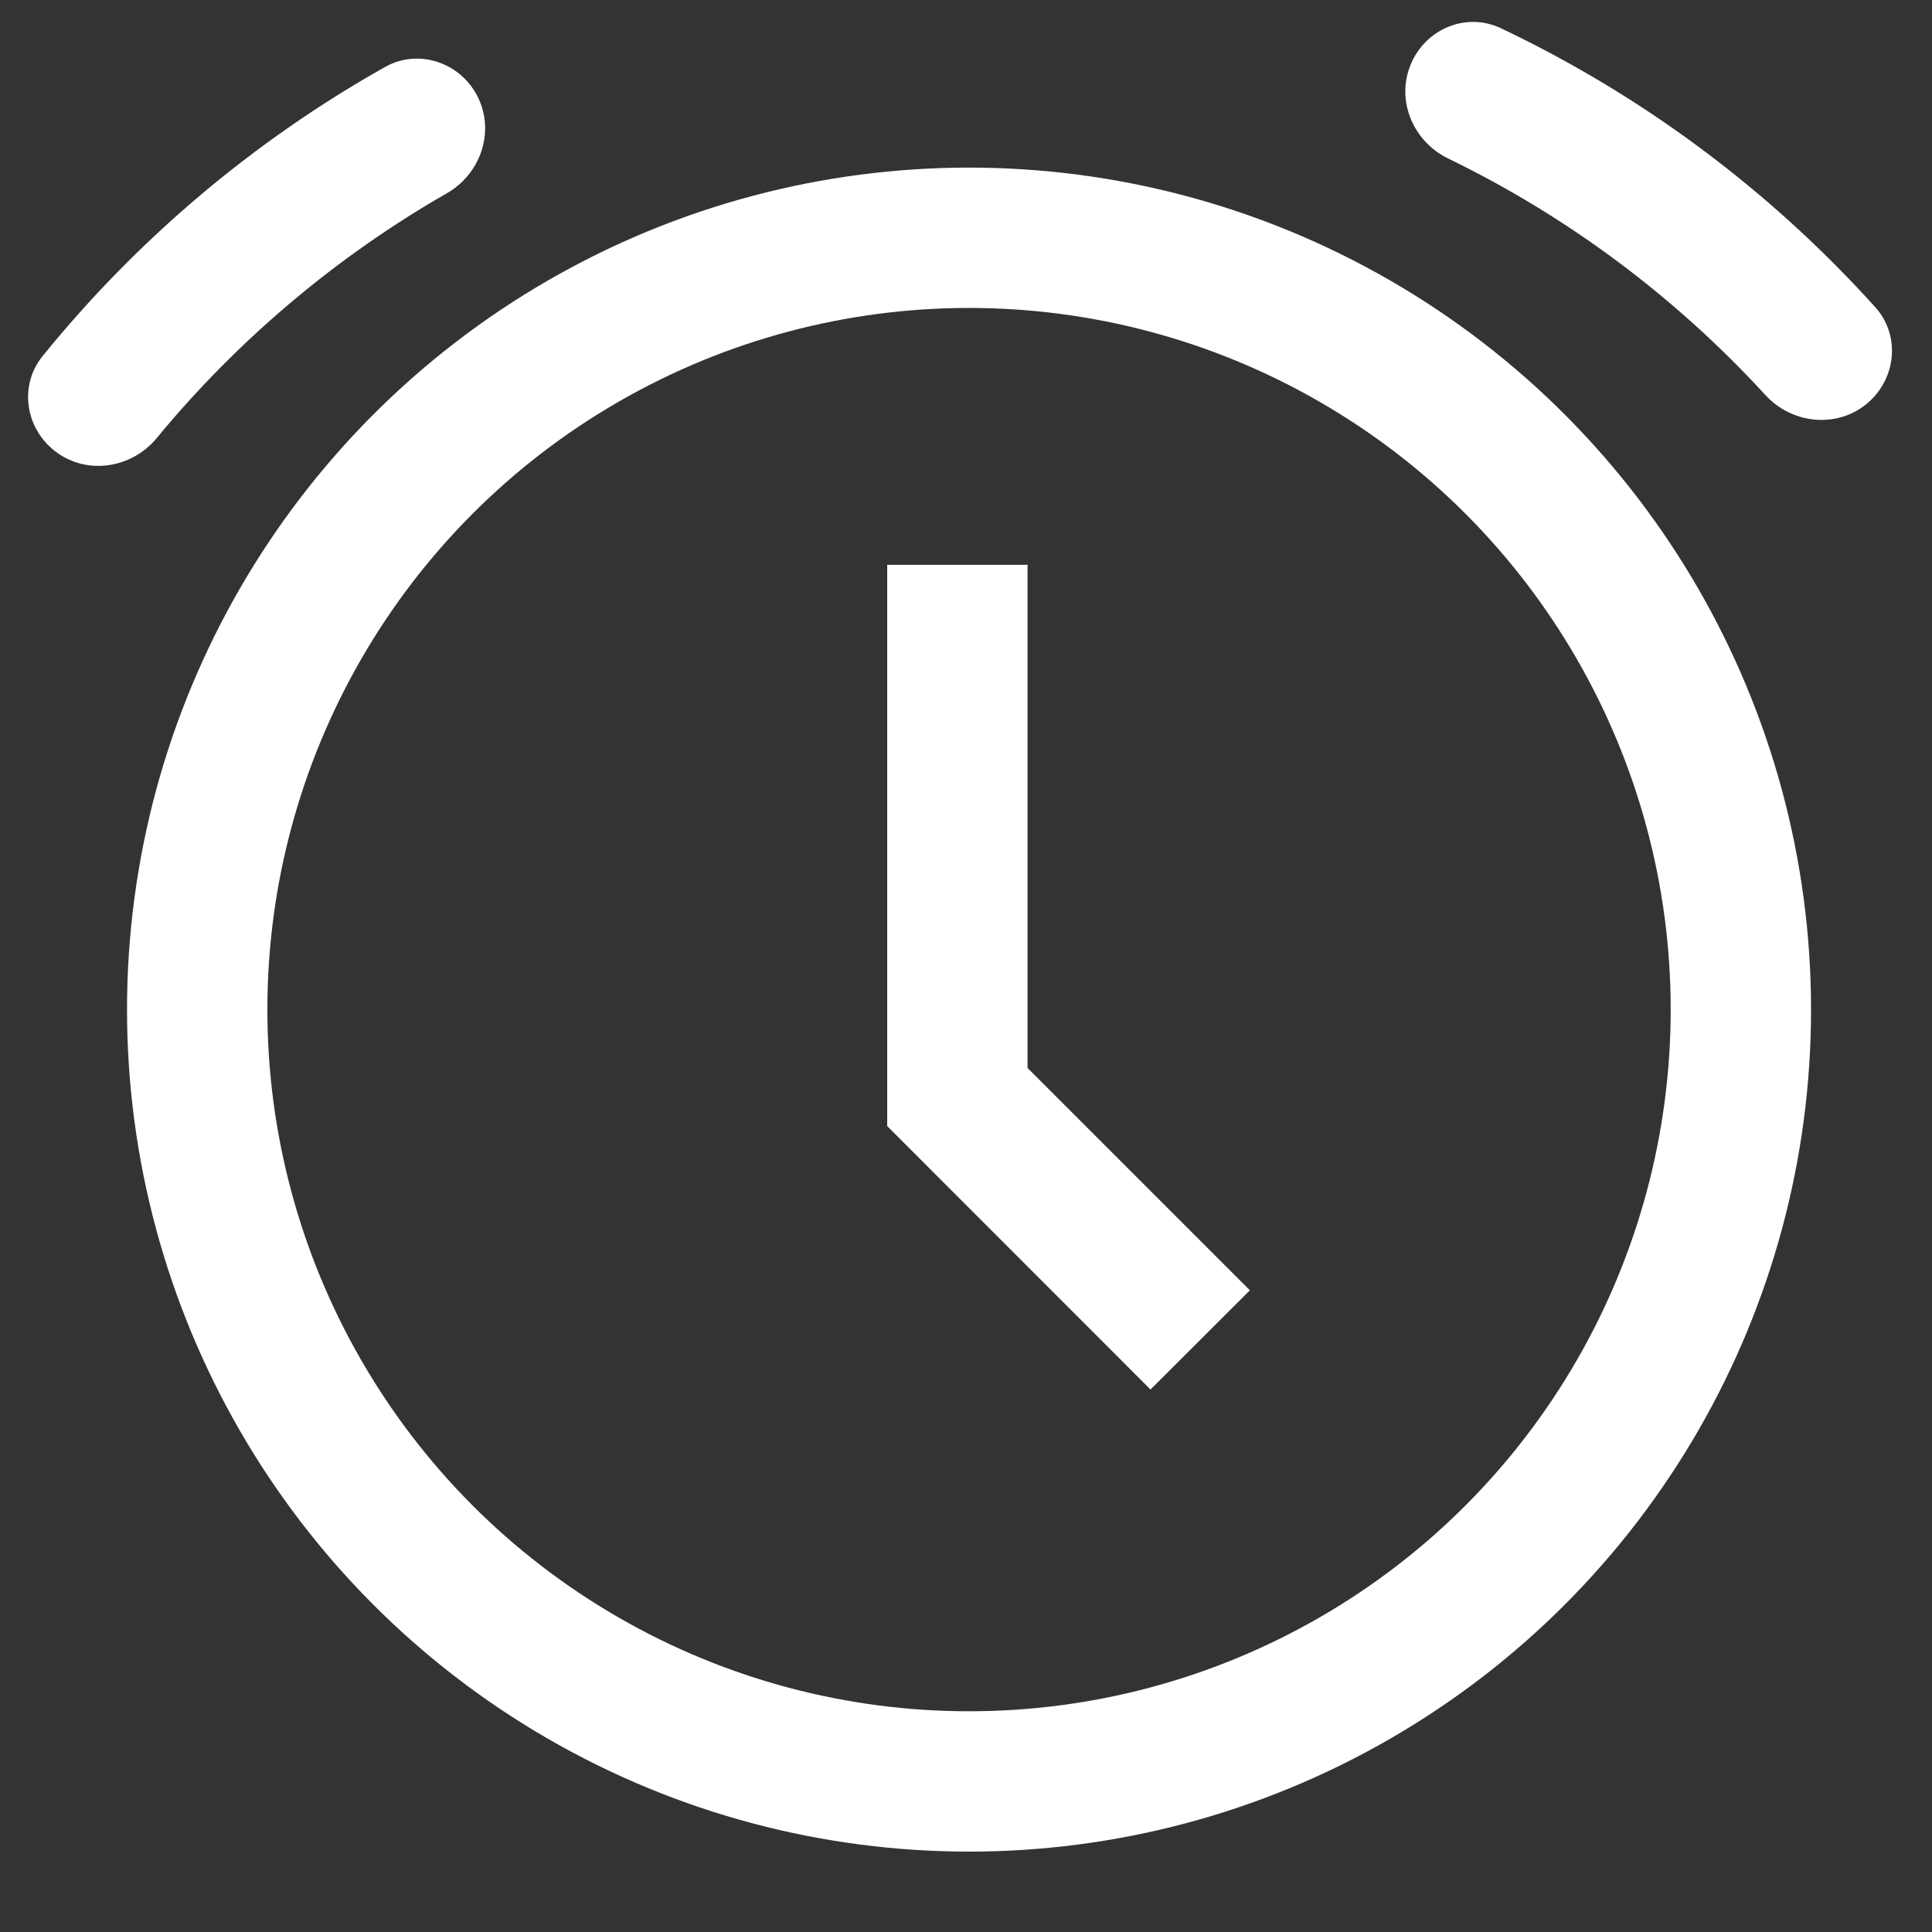 <svg width="14" height="14" viewBox="0 0 14 14" fill="none" xmlns="http://www.w3.org/2000/svg">
<rect x="0" y="0" width="14" height="14" fill="#333333" stroke="none"/>
<g clip-path="url(#clip0_126_237)">
<circle cx="7.022" cy="7.316" r="5.593" stroke="#ffffff" stroke-width="1.017"/>
<path fill-rule="evenodd" clip-rule="evenodd" d="M13.521 2.931C13.302 3.106 12.983 3.07 12.793 2.863C12.145 2.156 11.366 1.572 10.495 1.149C10.242 1.027 10.115 0.732 10.221 0.471C10.326 0.211 10.623 0.084 10.877 0.205C11.911 0.696 12.831 1.386 13.588 2.225C13.777 2.434 13.74 2.755 13.521 2.931ZM3.464 0.706C3.587 0.959 3.481 1.262 3.237 1.401C2.434 1.862 1.722 2.464 1.136 3.174C0.957 3.391 0.641 3.444 0.413 3.28C0.185 3.116 0.132 2.798 0.309 2.58C0.994 1.735 1.836 1.022 2.791 0.485C3.035 0.348 3.341 0.454 3.464 0.706Z" fill="#ffffff"/>
<path fill-rule="evenodd" clip-rule="evenodd" d="M6.429 4.093V8.16L8.337 10.069L9.057 9.35L7.446 7.739V4.093H6.429Z" fill="#ffffff"/>
</g>
<defs>
<clipPath id="clip0_126_237">
<rect width="14" height="14" fill="white"/>
</clipPath>
</defs>
</svg>
